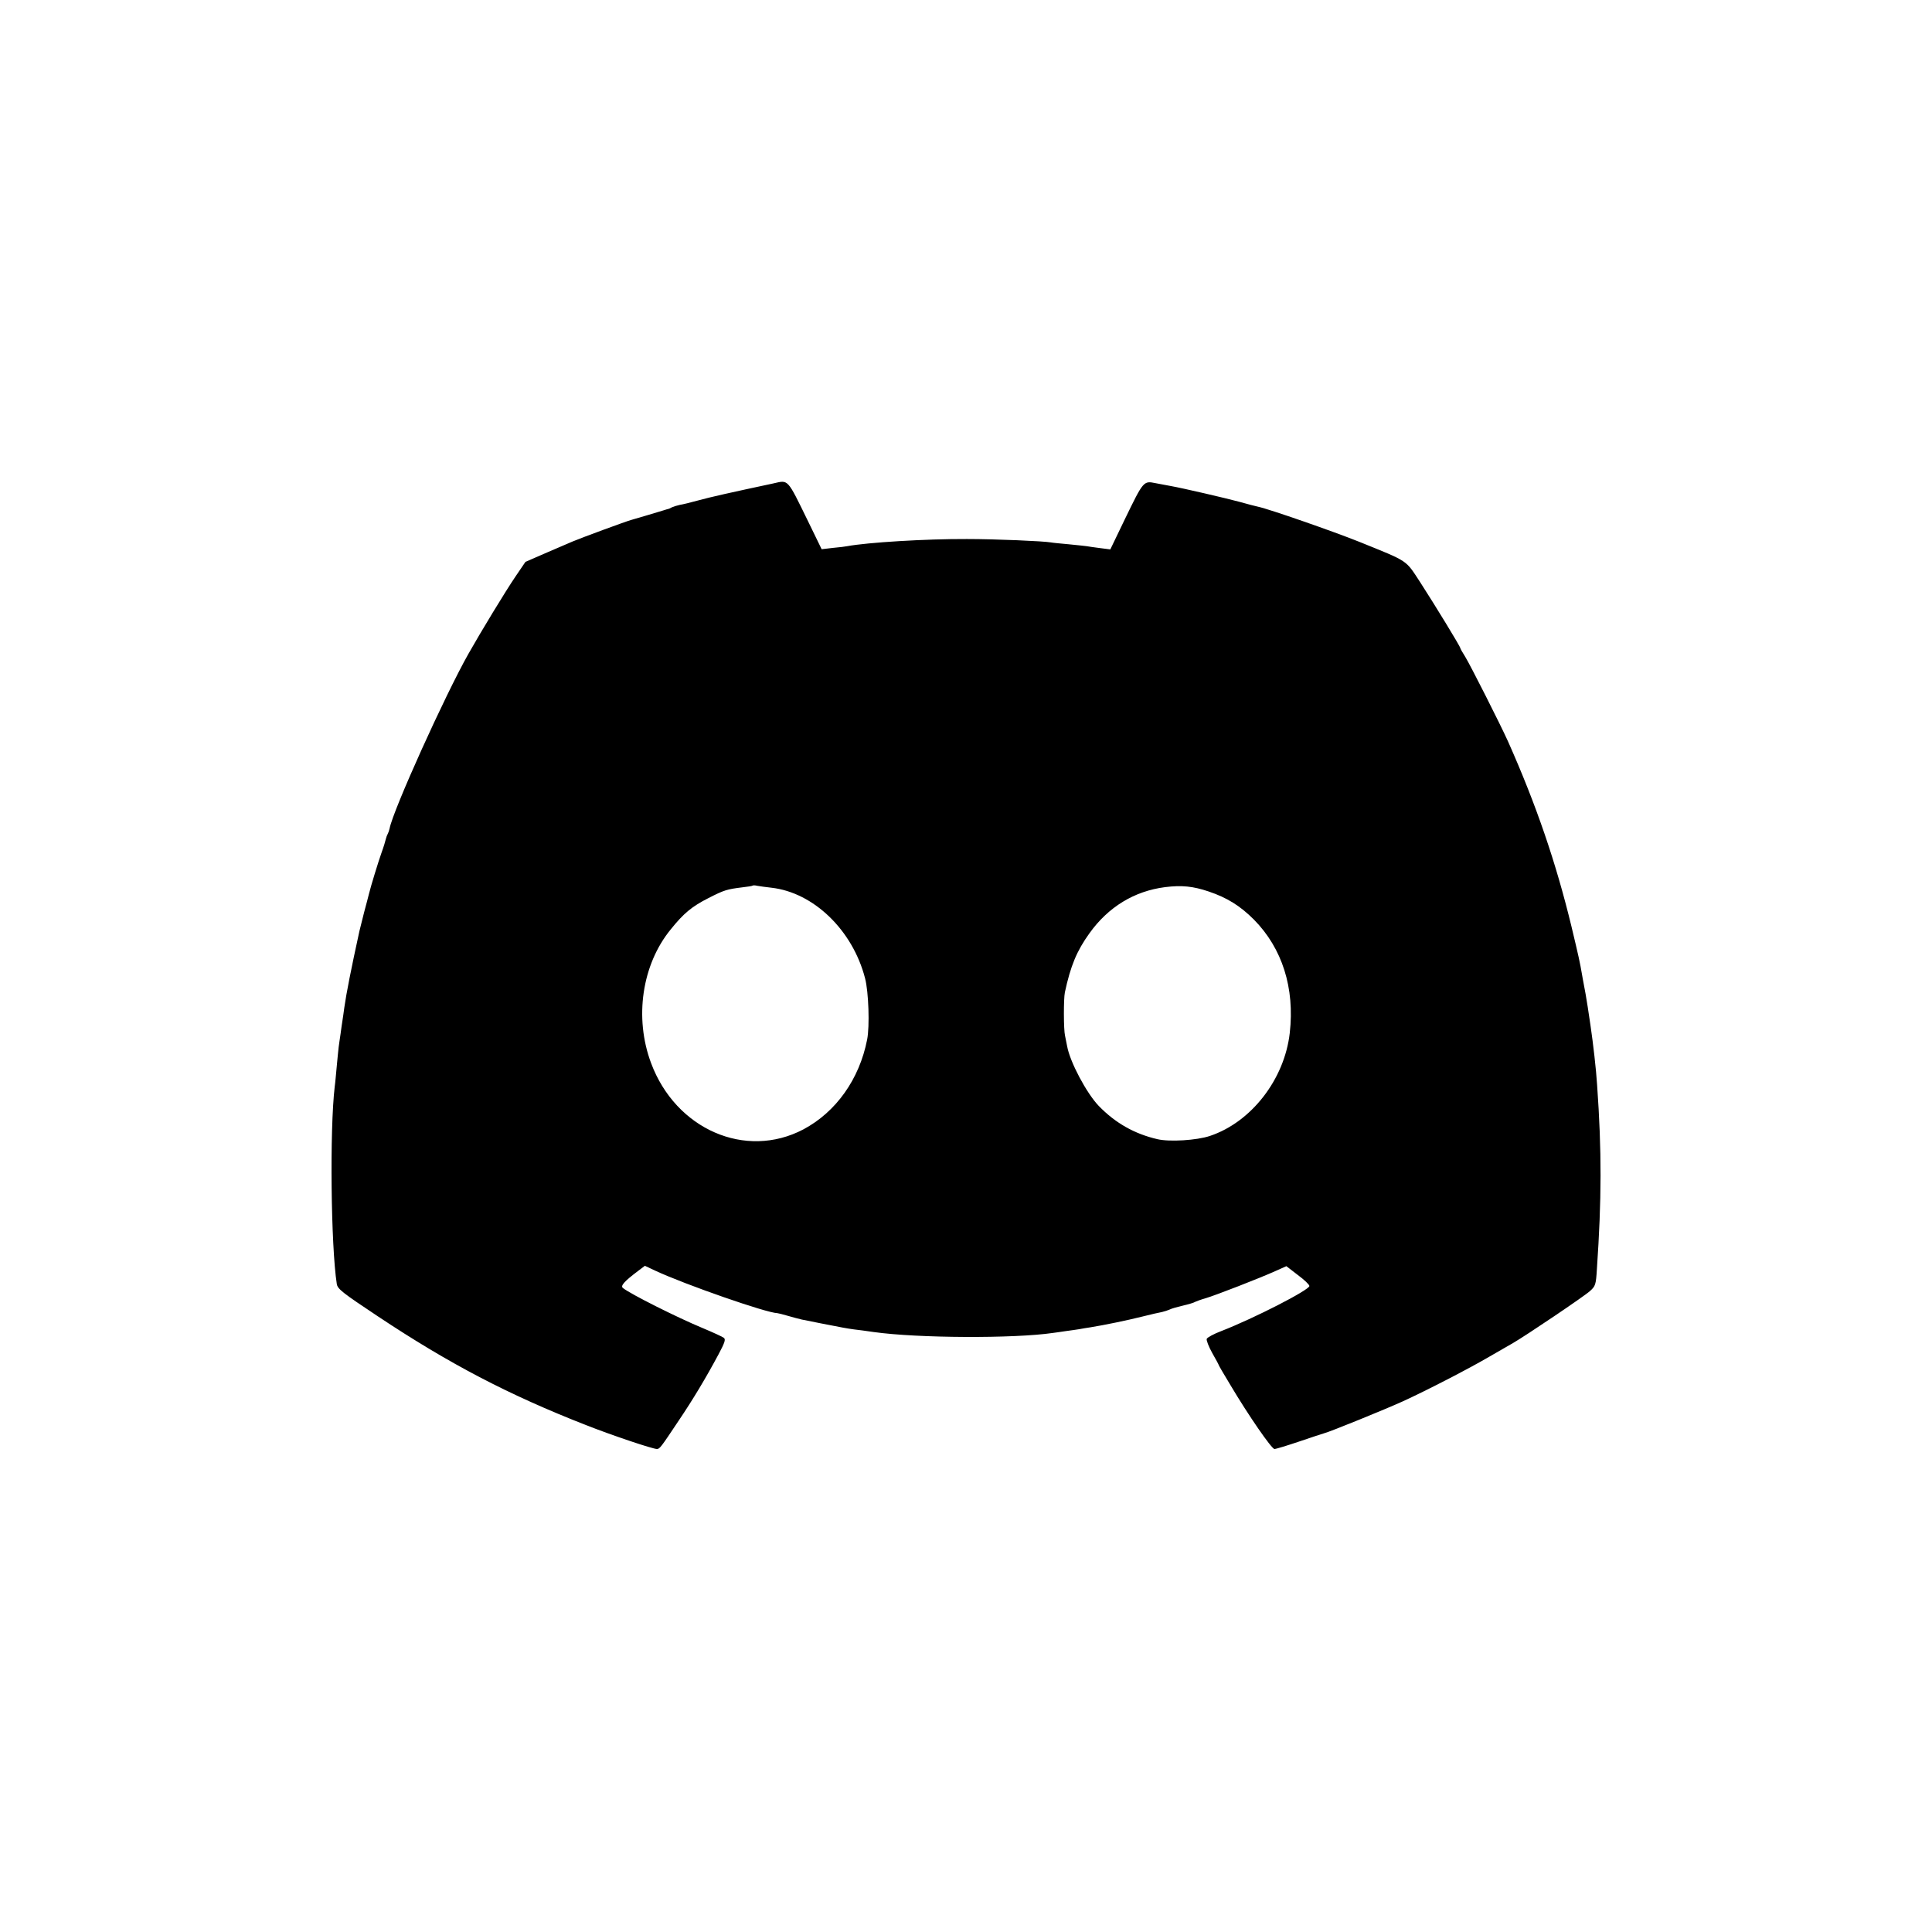 <?xml version="1.0" standalone="no"?>
<!DOCTYPE svg PUBLIC "-//W3C//DTD SVG 20010904//EN"
 "http://www.w3.org/TR/2001/REC-SVG-20010904/DTD/svg10.dtd">
<svg version="1.0" xmlns="http://www.w3.org/2000/svg"
 width="1024pt" height="1024pt" viewBox="0 0 1024 1024"
 preserveAspectRatio="xMidYMid meet">
<g transform="translate(0,1024) scale(0.1,-0.1)"
fill="#000000" stroke="none">
<path d="M4100 7678 c-225 -48 -337 -73 -398 -90 -40 -11 -85 -22 -99 -24 -14
-3 -33 -9 -42 -13 -9 -5 -18 -9 -21 -9 -3 -1 -12 -3 -20 -6 -20 -6 -162 -49
-175 -52 -26 -7 -260 -93 -310 -114 -11 -5 -72 -31 -135 -58 l-115 -50 -53
-78 c-53 -78 -183 -292 -249 -409 -125 -221 -400 -830 -418 -926 -2 -10 -7
-24 -10 -29 -3 -5 -8 -18 -10 -27 -2 -10 -12 -43 -23 -73 -17 -48 -57 -178
-67 -220 -2 -8 -13 -51 -25 -95 -11 -44 -22 -89 -25 -100 -43 -196 -70 -333
-80 -405 -3 -25 -8 -56 -10 -70 -2 -14 -7 -45 -10 -70 -4 -25 -8 -56 -10 -70
-2 -14 -6 -59 -10 -100 -4 -41 -8 -91 -11 -110 -27 -230 -20 -844 11 -1045 4
-27 30 -47 218 -172 379 -252 691 -415 1102 -576 145 -57 355 -127 377 -127
15 1 19 6 115 150 75 111 144 226 211 351 33 62 39 79 29 88 -8 6 -58 29 -113
52 -135 56 -382 180 -422 212 -15 11 6 35 79 90 l37 28 53 -25 c161 -75 592
-225 649 -226 3 0 28 -6 55 -14 28 -8 61 -17 75 -20 14 -3 59 -12 100 -20 118
-23 132 -26 175 -32 22 -2 69 -9 105 -14 234 -33 744 -35 950 -5 14 2 45 6 70
10 25 3 56 8 70 10 14 3 41 7 60 10 69 11 196 37 275 57 44 11 91 22 104 24
13 3 31 9 40 13 9 5 41 14 71 21 30 7 60 16 65 20 6 3 30 12 55 19 51 15 286
106 372 145 l56 25 61 -47 c34 -25 61 -51 61 -58 0 -21 -292 -171 -467 -239
-40 -15 -74 -34 -77 -41 -3 -7 10 -41 29 -75 19 -33 35 -63 35 -65 0 -2 28
-50 62 -106 95 -160 218 -338 233 -338 8 0 67 18 132 40 65 22 125 42 133 44
29 7 324 127 414 168 125 57 352 174 461 238 50 29 106 61 125 72 66 38 375
246 407 275 29 26 32 33 37 118 25 365 26 624 1 975 -5 81 -21 220 -35 315 -5
33 -12 78 -15 100 -8 52 -14 84 -20 115 -3 14 -7 39 -10 55 -11 65 -18 96 -56
255 -82 338 -186 643 -336 980 -41 91 -200 405 -227 449 -14 22 -26 43 -26 46
0 8 -132 224 -212 348 -80 122 -59 108 -323 215 -137 55 -479 174 -536 186
-13 3 -58 14 -99 26 -74 20 -307 74 -365 84 -16 3 -52 10 -80 15 -64 13 -64
13 -163 -191 l-77 -160 -55 7 c-30 4 -61 8 -70 10 -8 1 -51 6 -94 10 -43 4
-87 8 -96 10 -39 7 -294 18 -445 18 -218 1 -527 -18 -635 -38 -8 -2 -42 -6
-75 -9 l-60 -7 -72 148 c-112 229 -103 219 -183 201z m-12 -2143 c224 -25 431
-225 497 -480 19 -72 25 -255 11 -325 -41 -210 -165 -384 -338 -476 -306 -161
-676 0 -807 351 -90 240 -49 522 104 709 69 86 113 122 200 166 84 43 99 47
180 57 28 3 52 7 54 9 2 2 13 2 25 -1 12 -2 45 -7 74 -10z m2318 -20 c98 -33
167 -76 240 -149 150 -152 217 -362 190 -601 -28 -246 -204 -473 -424 -546
-69 -23 -213 -32 -277 -17 -122 28 -224 86 -312 177 -64 67 -152 232 -167 316
-3 17 -8 41 -11 55 -8 32 -8 197 -1 230 30 140 63 220 130 313 100 140 238
224 401 245 88 11 148 5 231 -23z"/>
</g>
</svg>

